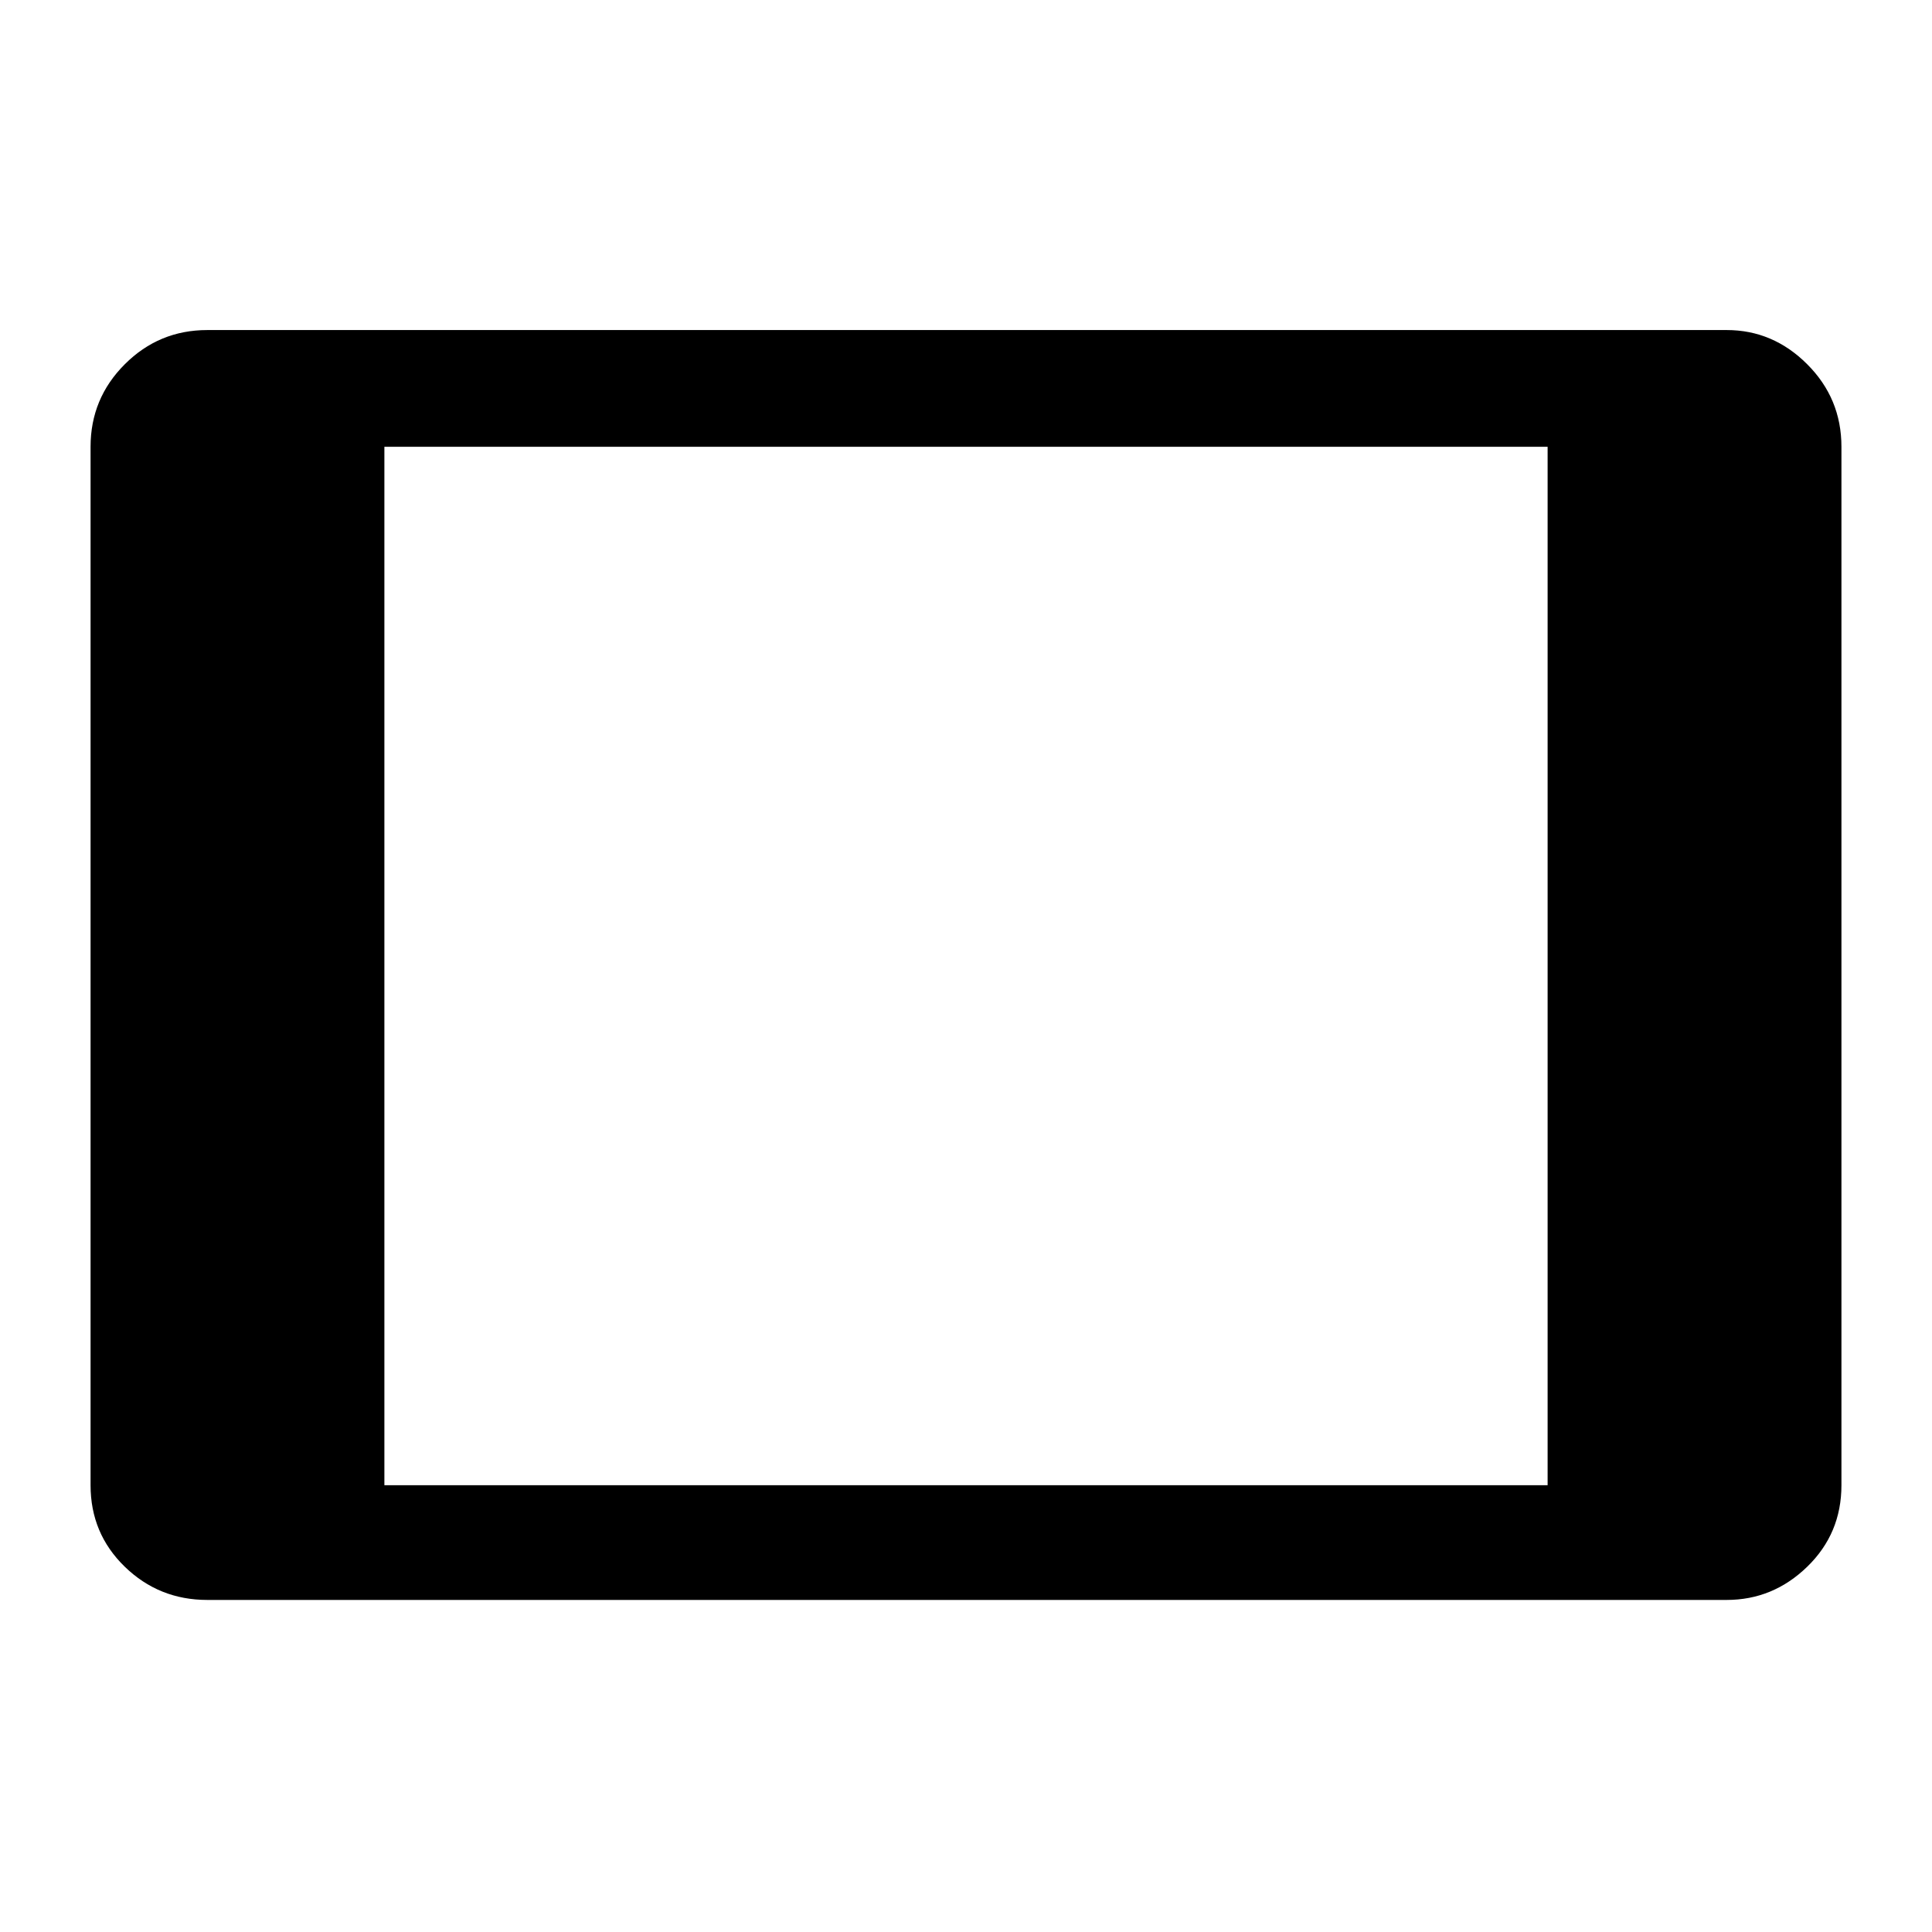 <svg xmlns="http://www.w3.org/2000/svg" height="48" width="48"><path d="M5.15 39.75q-1.2 0-2.05-.825-.85-.825-.85-2.025V11.1q0-1.2.85-2.05.85-.85 2.05-.85H42.9q1.15 0 2 .85.85.85.85 2.05v25.8q0 1.2-.85 2.025t-2 .825Zm4.4-2.85h28.9V11.1H9.55Z"/></svg>